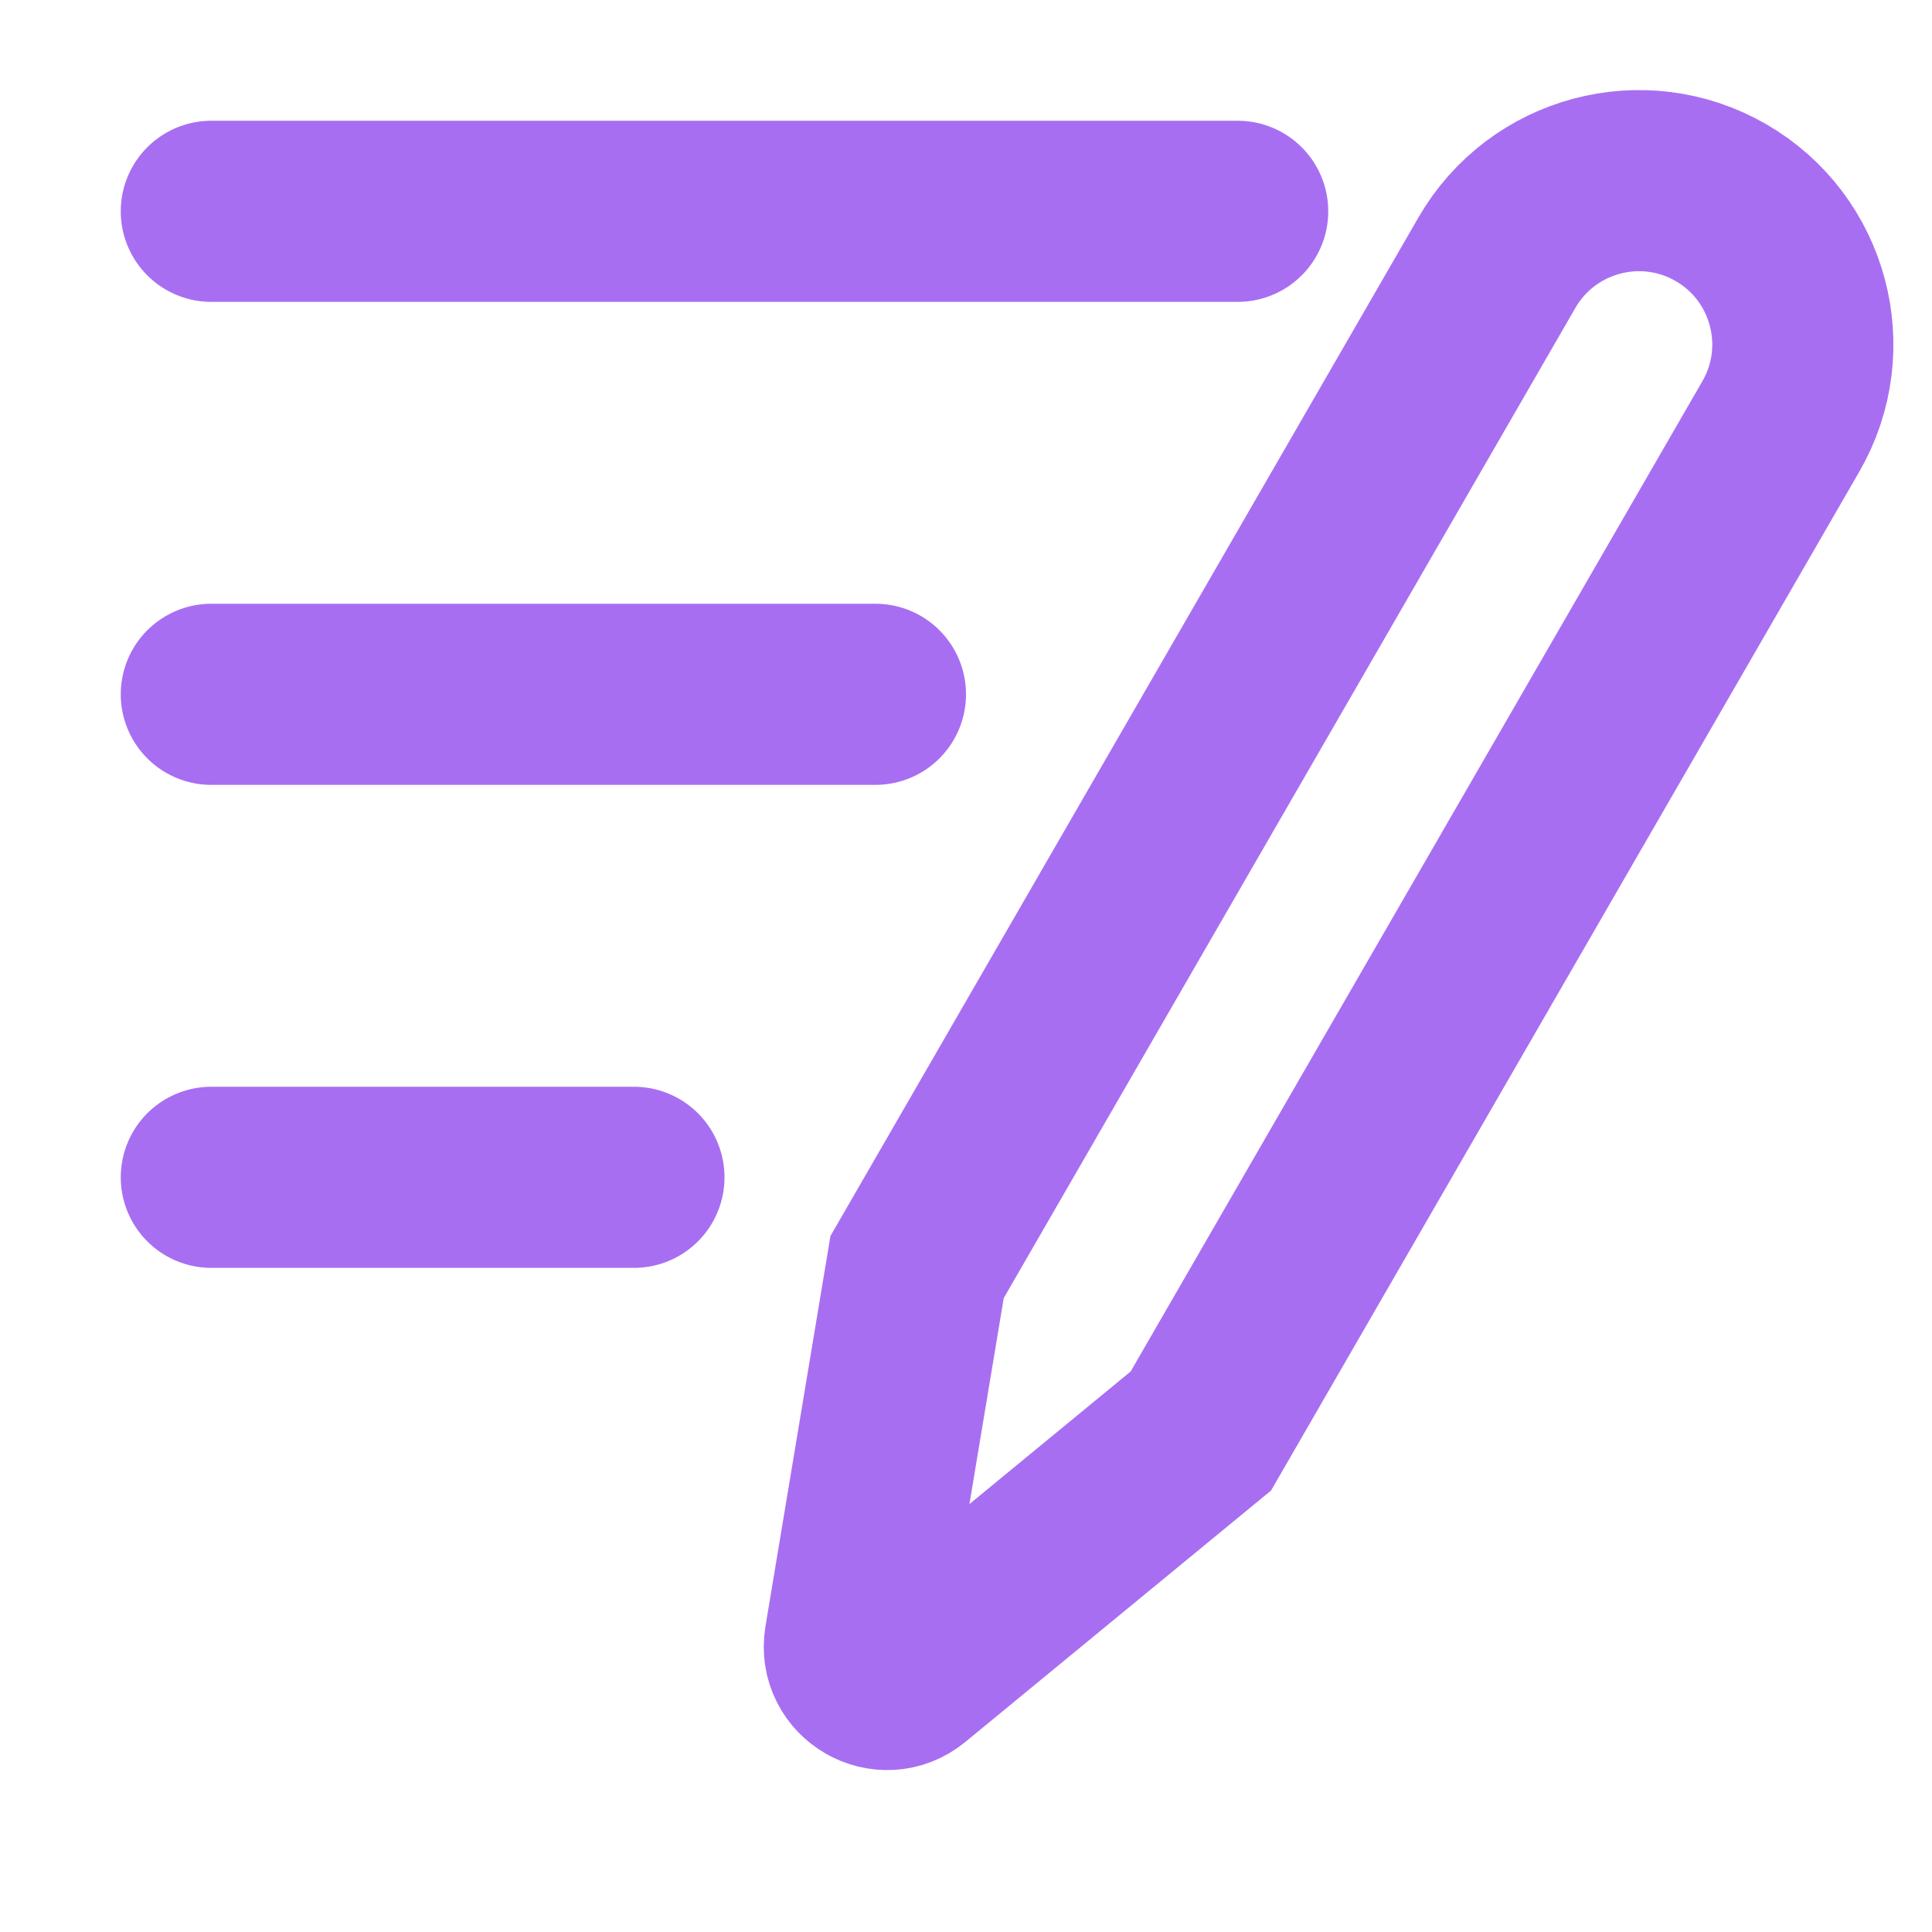 <svg width="16" height="16" viewBox="0 0 16 16" fill="none" xmlns="http://www.w3.org/2000/svg">

<path d="M1.75 1.75H10.25" stroke="#a86ef2" stroke-width="1.5" stroke-linecap="round" stroke-linejoin="round"/>

<path d="M1.75 5.75H7.25" stroke="#a86ef2" stroke-width="1.5" stroke-linecap="round" stroke-linejoin="round"/>

<path d="M1.75 9.75H5.25" stroke="#a86ef2" stroke-width="1.5" stroke-linecap="round" stroke-linejoin="round"/>

<path d="M9.945 11.851L7.519 13.846C7.326 14.006 7.038 13.84 7.079 13.592L7.595 10.493L12.397 2.175C12.772 1.526 13.602 1.303 14.252 1.678C14.901 2.053 15.123 2.883 14.748 3.532L9.945 11.851Z" stroke="#a86ef2" stroke-width="1.5"/>

</svg>